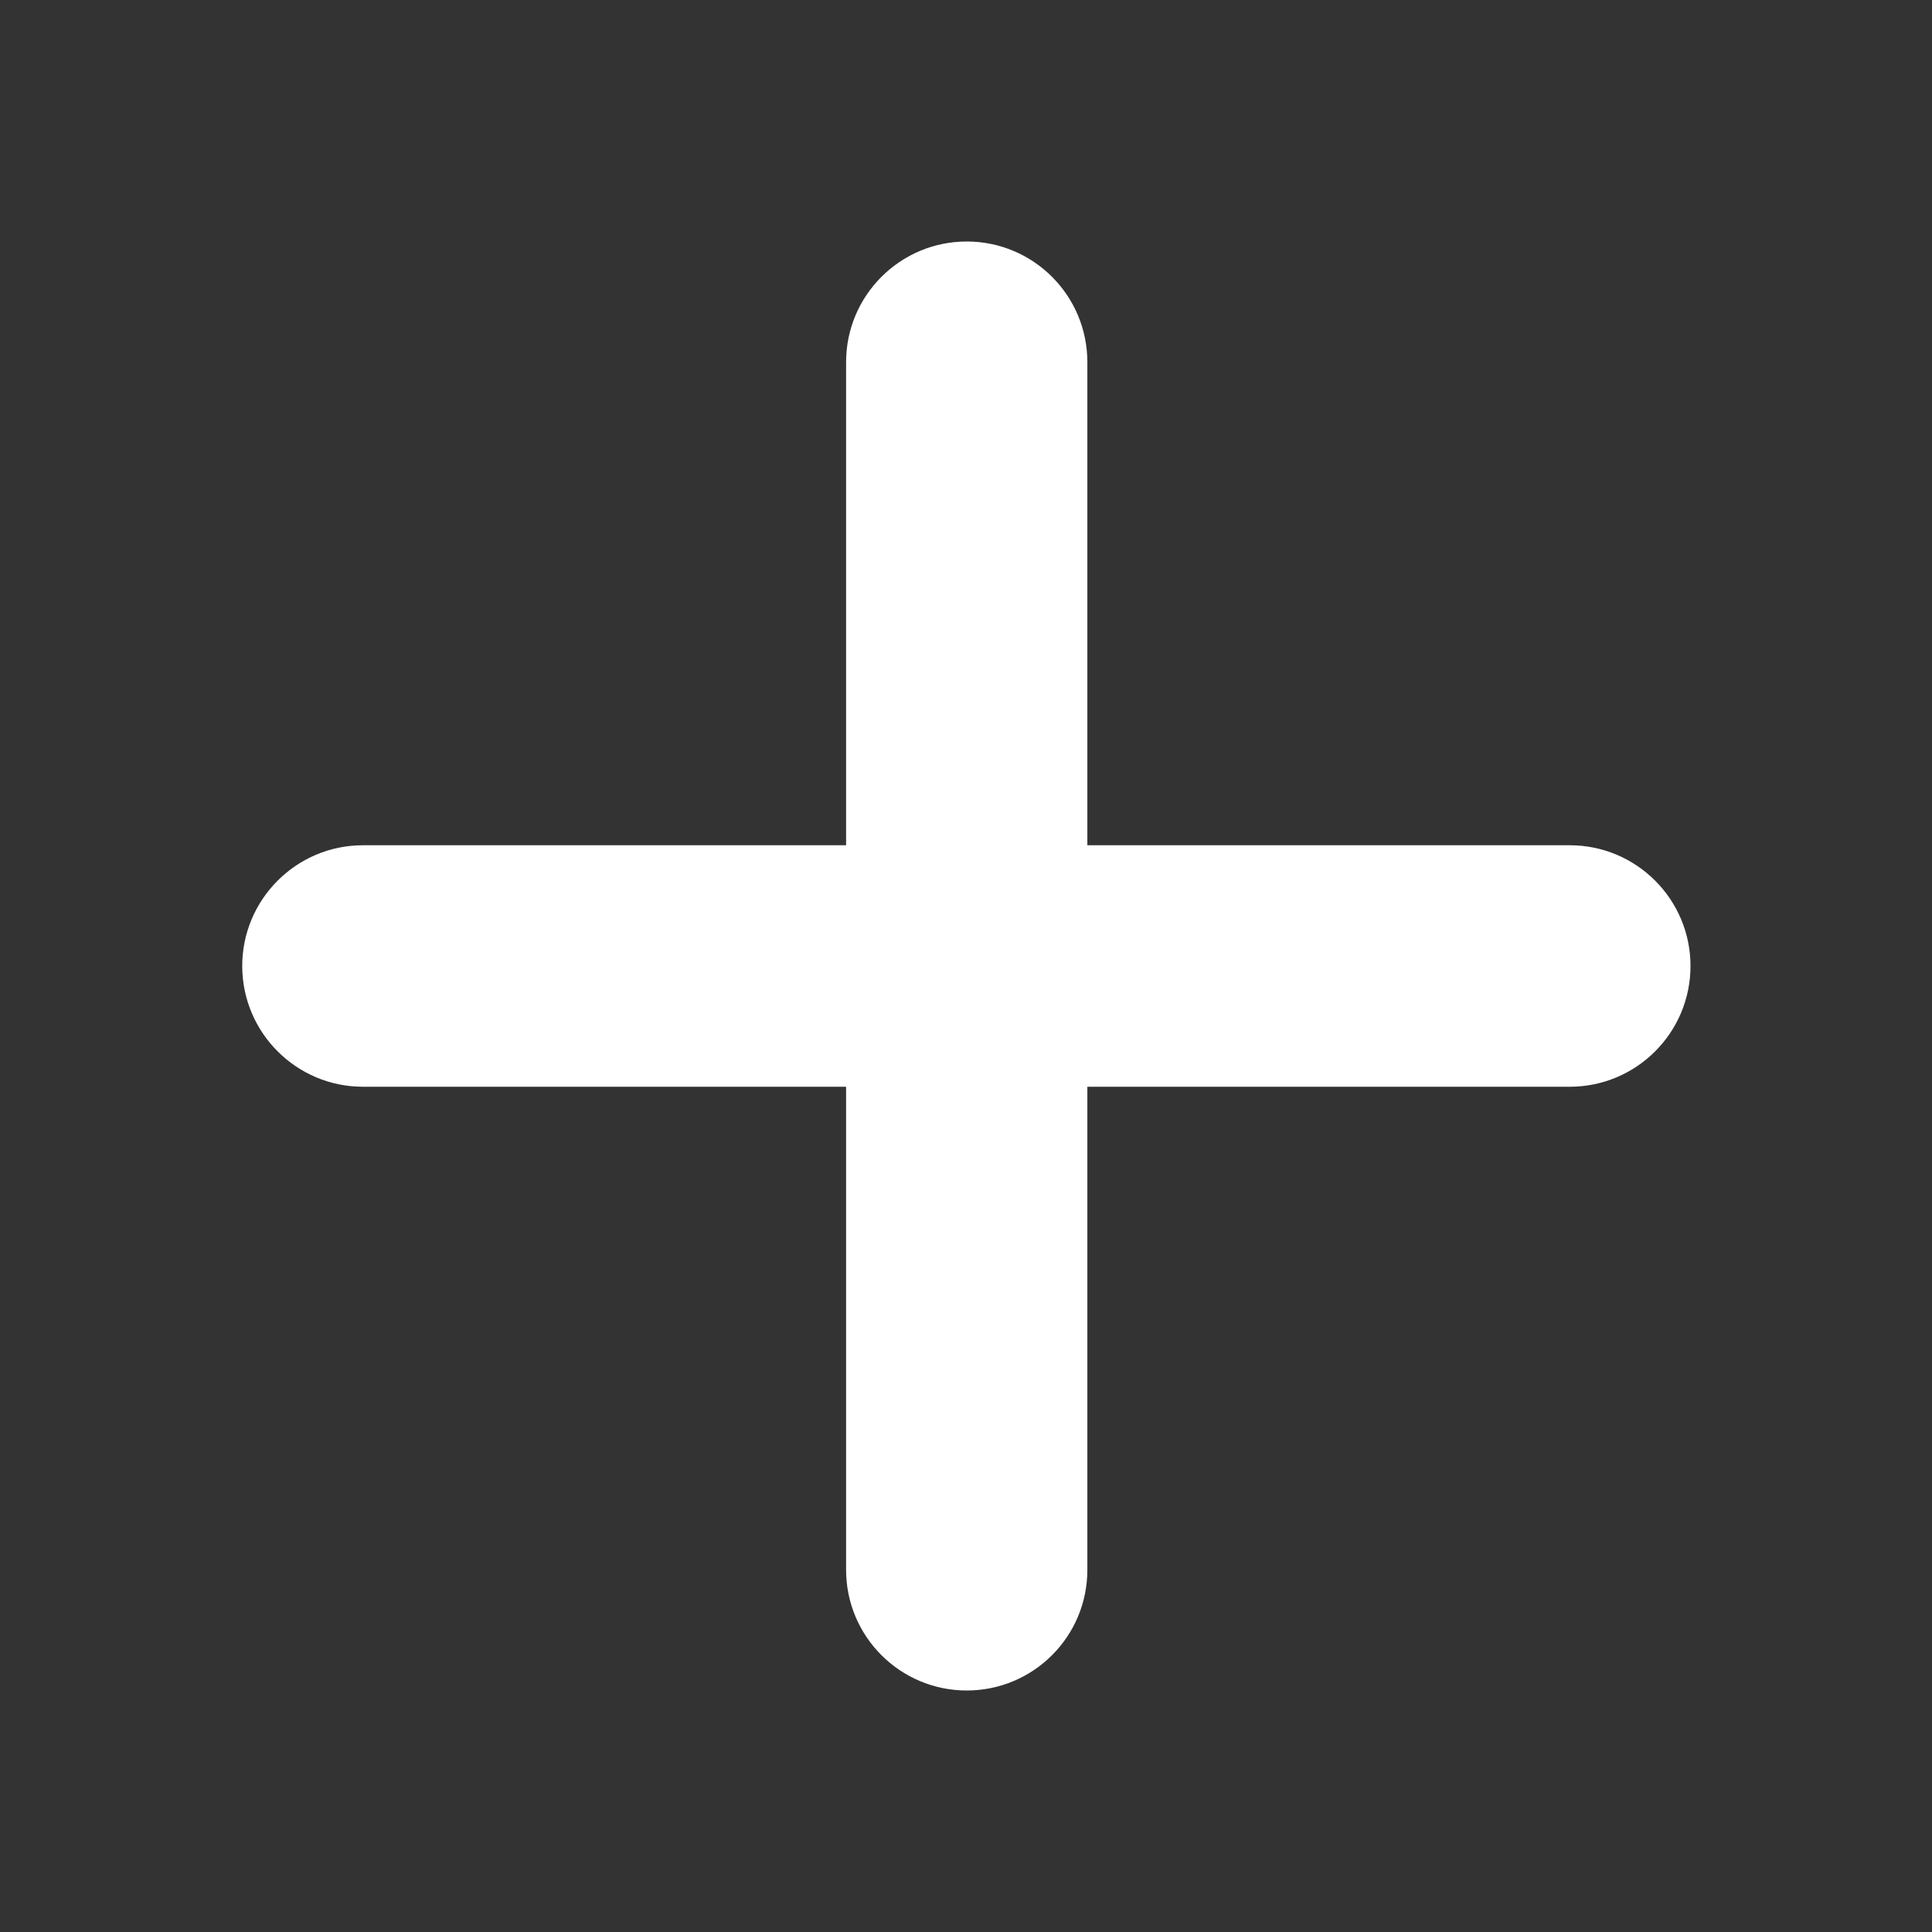 <svg width="16" height="16" viewBox="0 0 16 16" fill="none" xmlns="http://www.w3.org/2000/svg">
    <rect x="0" y="0" width="16" height="16" fill="#333333" stroke="none"/>
    <path d="M7.007 7V2.999C7.007 2.447 7.455 2 8.006 2C8.558 2 9.005 2.447 9.005 2.999V7H13C13.552 7 14 7.448 14 8C14 8.552 13.552 9 13 9H9.005V13.001C9.005 13.553 8.558 14 8.006 14C7.455 14 7.007 13.553 7.007 13.001V9H3.006C2.457 9 2.01 8.556 2.006 8.006C2.003 7.452 2.452 7 3.006 7H7.007Z" fill="white"/>
</svg>